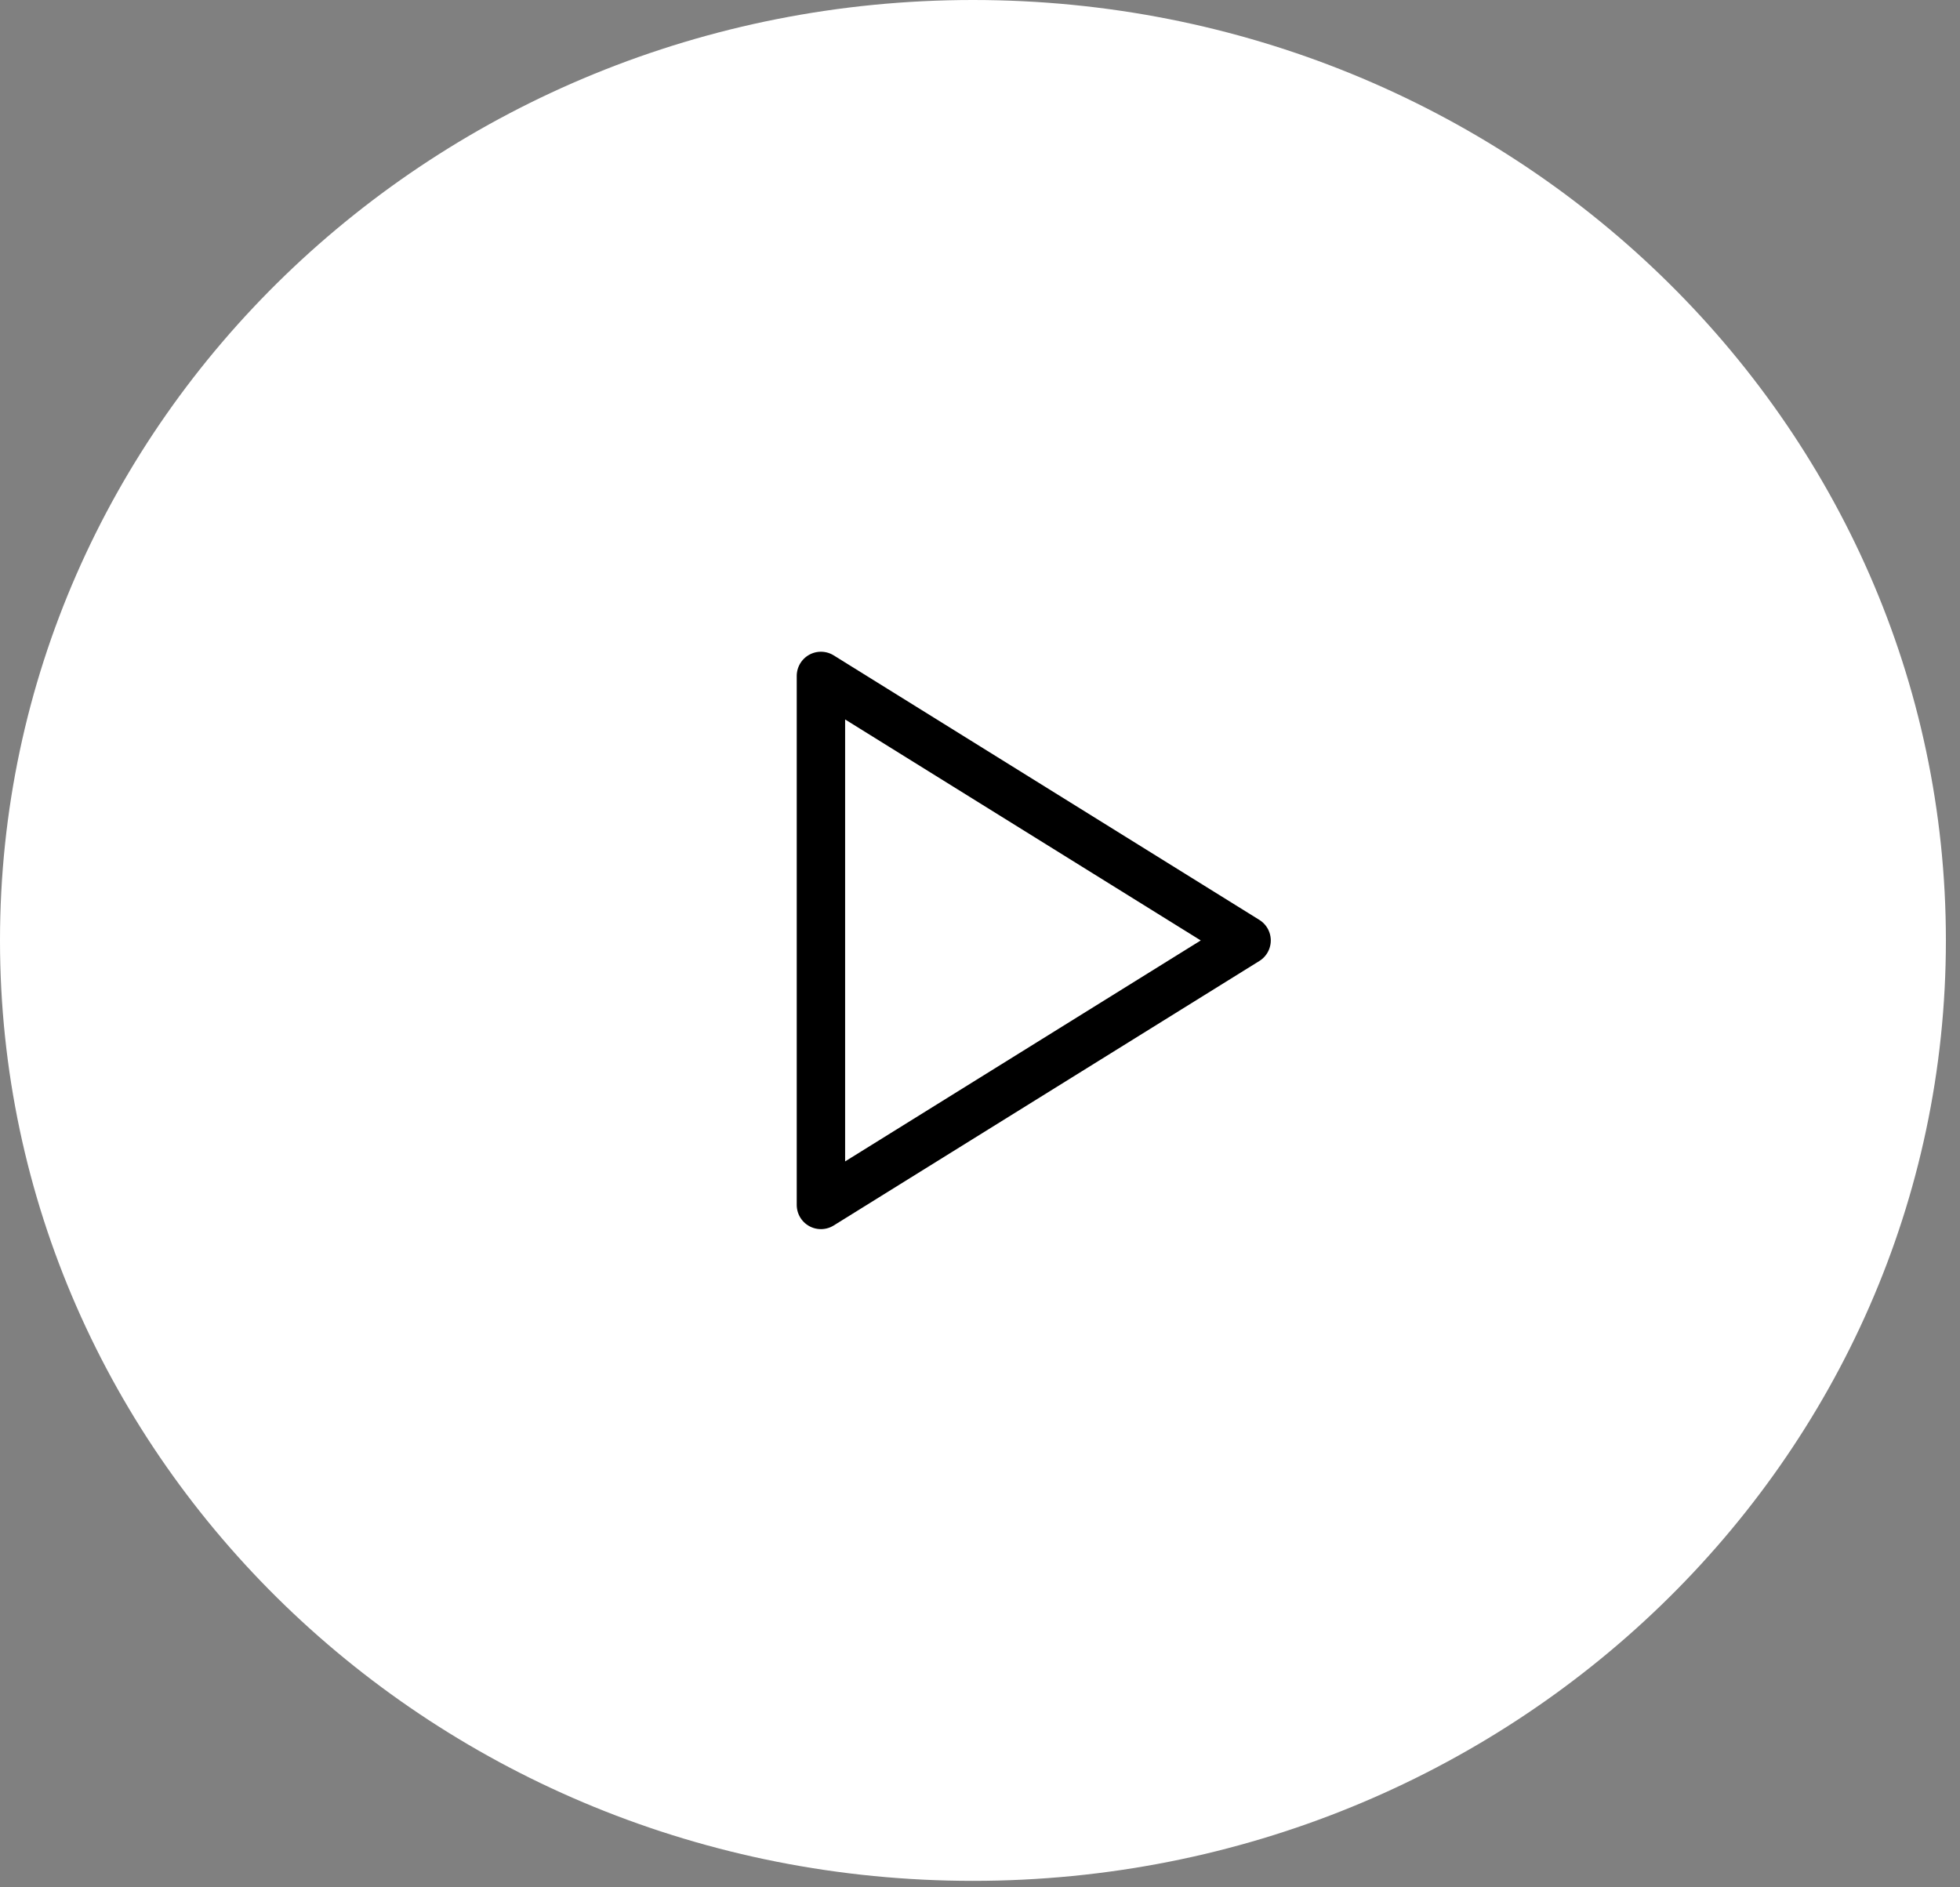 <svg width="81" height="78" viewBox="0 0 81 78" fill="none" xmlns="http://www.w3.org/2000/svg">
<rect x="0" y="0" width="81" height="78" fill="#808080" stroke="none"/>
<path fill-rule="evenodd" clip-rule="evenodd" d="M40.208 77.733C62.415 77.733 80.417 60.332 80.417 38.867C80.417 17.401 62.415 0 40.208 0C18.002 0 0 17.401 0 38.867C0 60.332 18.002 77.733 40.208 77.733Z" fill="white"/>
<path fill-rule="evenodd" clip-rule="evenodd" d="M33.926 27.935L51.517 38.867L33.926 49.798V27.935V27.935Z" stroke="black" stroke-width="2" stroke-linecap="round" stroke-linejoin="round"/>
</svg>
